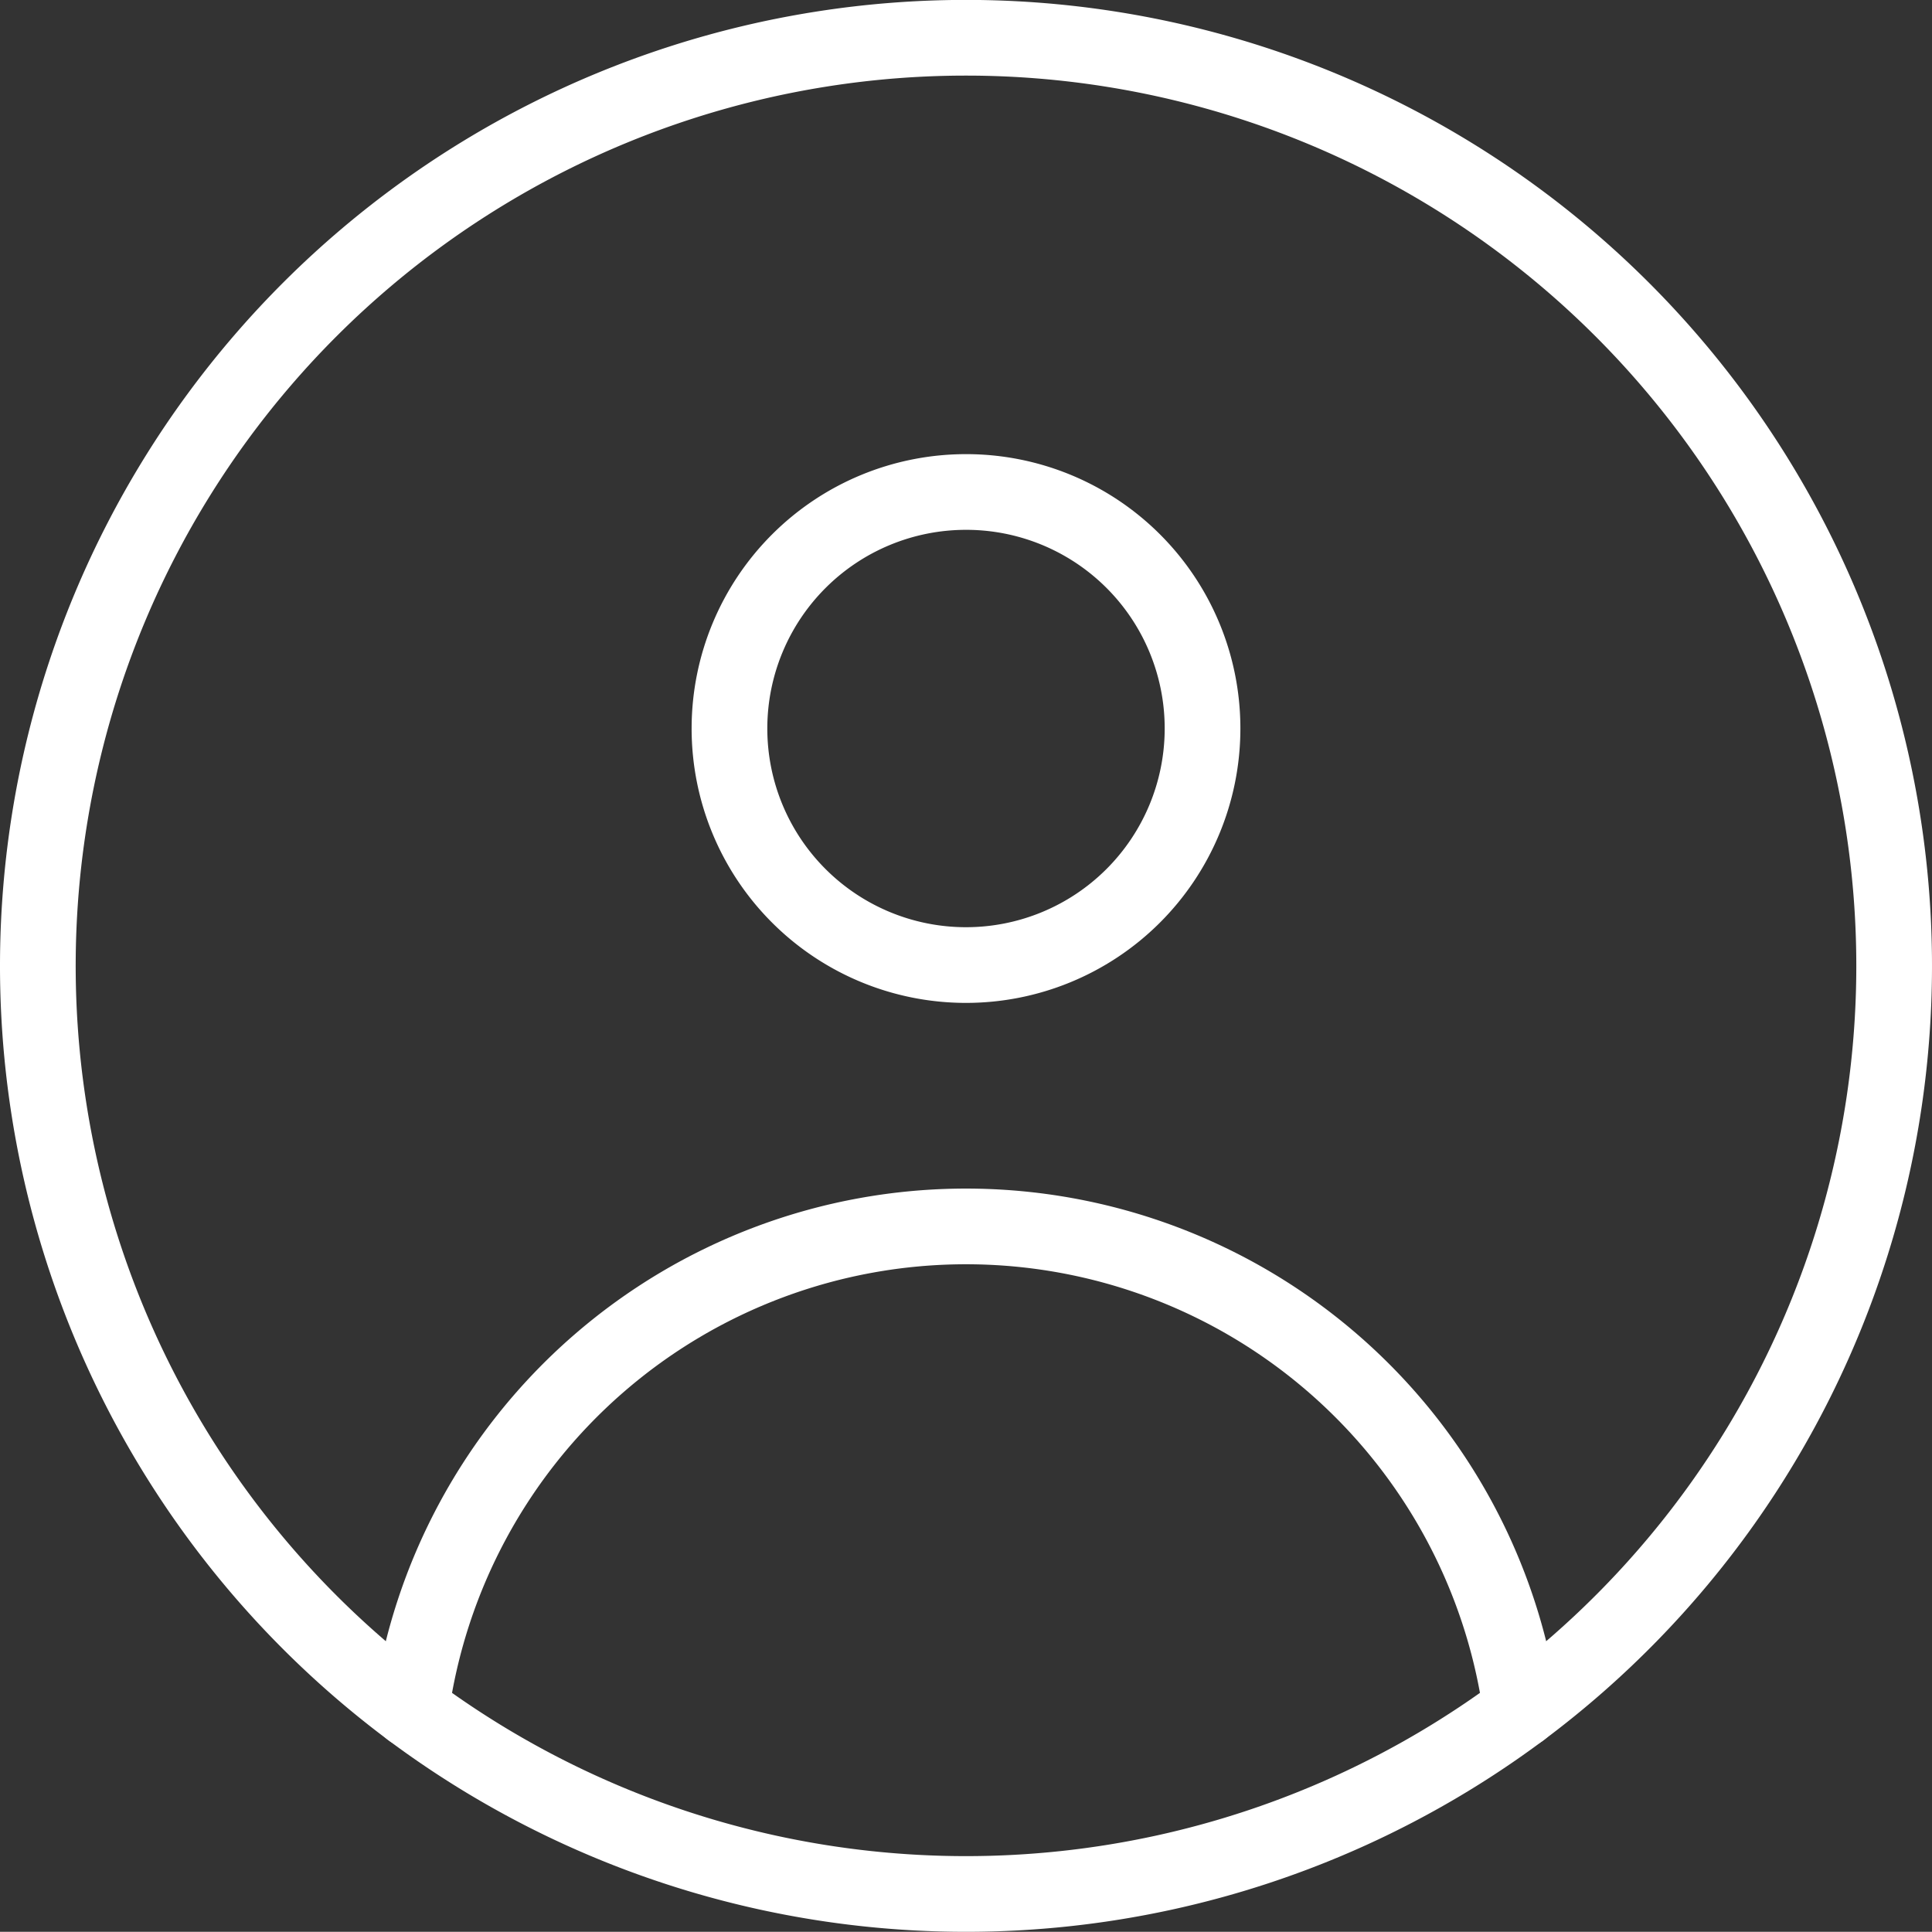 <svg xmlns="http://www.w3.org/2000/svg" viewBox="0 0 102.1 102.09"><rect x="0" y="0" width="102.1" height="102.09" fill="#333333" stroke="none"/><defs><style>.cls-1{fill:none;stroke:#fff;stroke-linecap:round;stroke-linejoin:round;stroke-width:4px;}</style></defs><g id="Layer_2" data-name="Layer 2"><g id="Layer_4" data-name="Layer 4"><path class="cls-1" d="M63.55,38.54A12.5,12.5,0,1,1,51.05,26,12.49,12.49,0,0,1,63.55,38.54Z"/><path class="cls-1" d="M21.72,90.36a49.05,49.05,0,1,1,58.66,0"/><path class="cls-1" d="M80.38,90.36a49.07,49.07,0,0,1-58.66,0,29.61,29.61,0,0,1,58.66,0Z"/></g></g></svg>